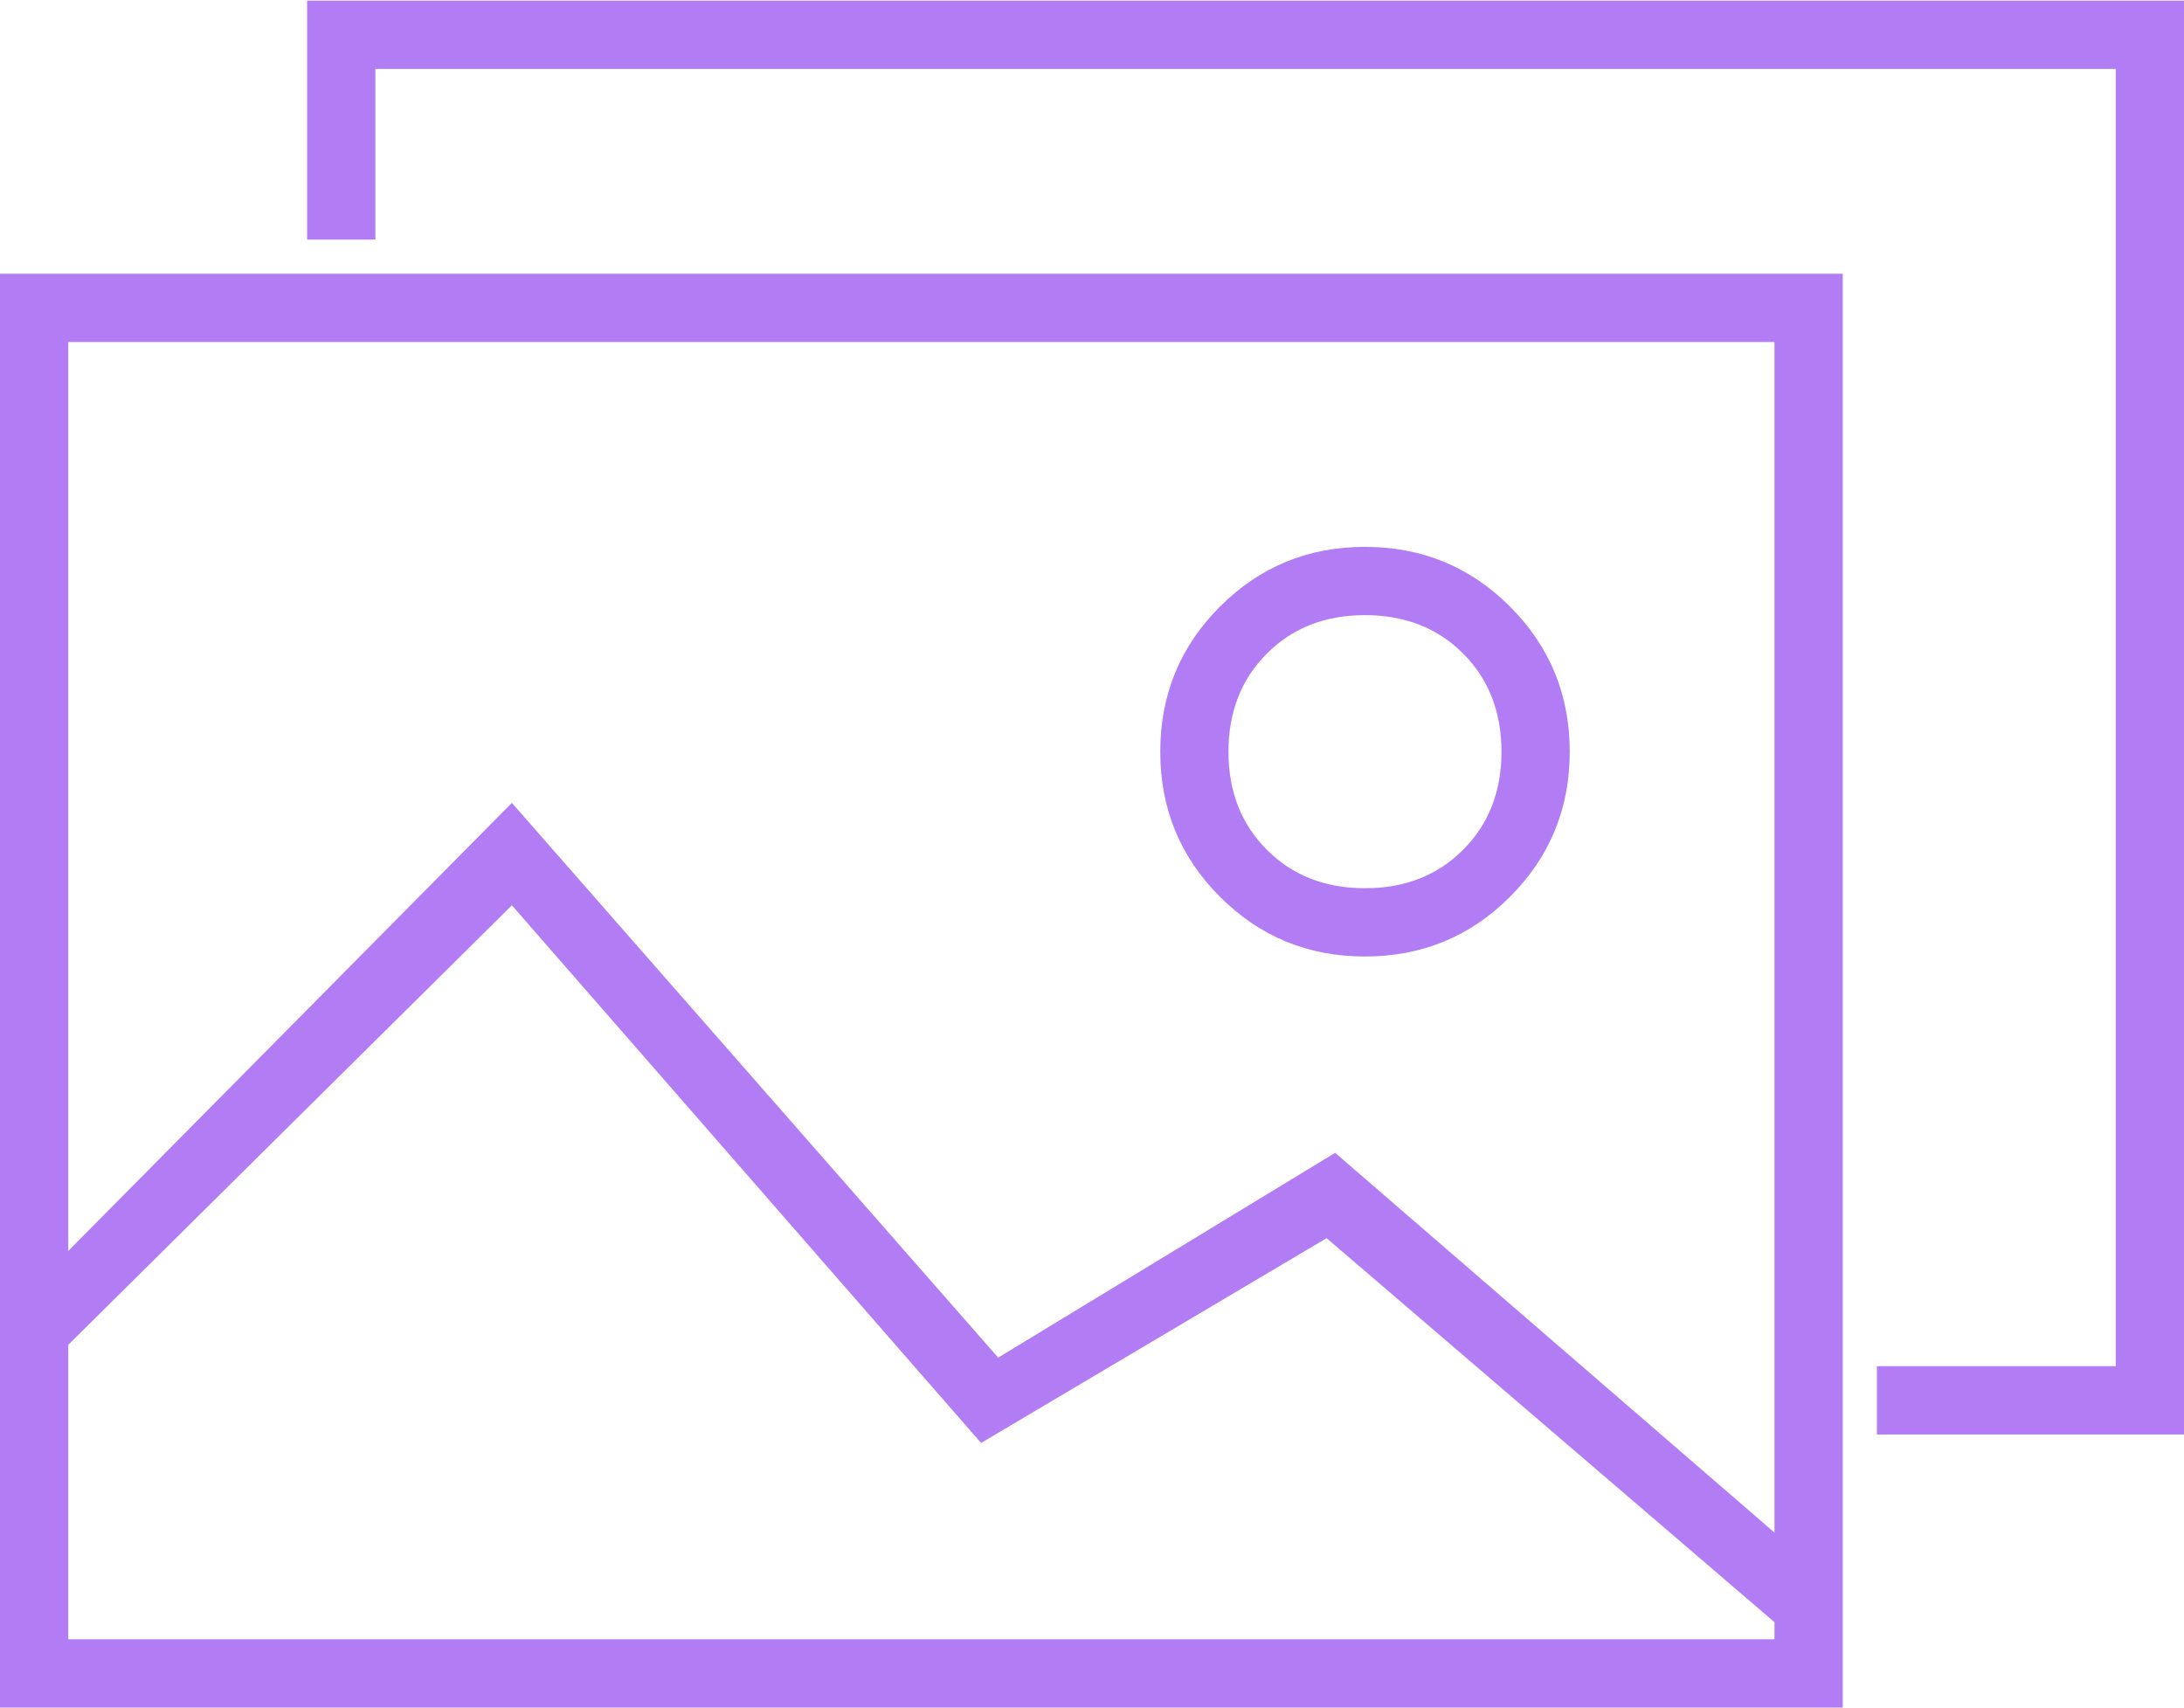 <svg xmlns="http://www.w3.org/2000/svg" xmlns:xlink="http://www.w3.org/1999/xlink" width="55" height="43" viewBox="0 0 55 43"><defs><path id="v1xka" d="M1125.406 2281.999H1079v-36.106h46.406zm-44.687-34.387v22.889l11.172-11.283 12.246 13.969 8.486-5.157 11.064 9.563v-29.98zm42.968 32.667v-.43l-11.279-9.67-8.701 5.157-11.816-13.539-11.172 11.068v7.414zm-36.953-41.263H1134v36.106h-7.734v-1.72h6.015v-32.667h-43.828v4.299h-1.719zm21.485 18.913c0-1.433.5-2.65 1.504-3.654 1.002-1.003 2.218-1.504 3.652-1.504 1.432 0 2.649.501 3.652 1.504 1.002 1.004 1.504 2.22 1.504 3.654 0 1.433-.502 2.65-1.504 3.653-1.003 1.004-2.22 1.504-3.652 1.504-1.434 0-2.65-.5-3.652-1.504-1.004-1.002-1.504-2.22-1.504-3.653zm1.718 0c0 1.003.323 1.826.967 2.47.645.646 1.467.968 2.471.968 1.002 0 1.826-.322 2.47-.967.645-.645.967-1.468.967-2.471 0-1.003-.322-1.827-.966-2.472-.645-.645-1.469-.967-2.471-.967-1.004 0-1.826.322-2.47.967-.645.645-.968 1.47-.968 2.472z"/></defs><g><g transform="translate(-1079 -2239)"><use fill="#b27cf5" xlink:href="#v1xka"/></g></g></svg>